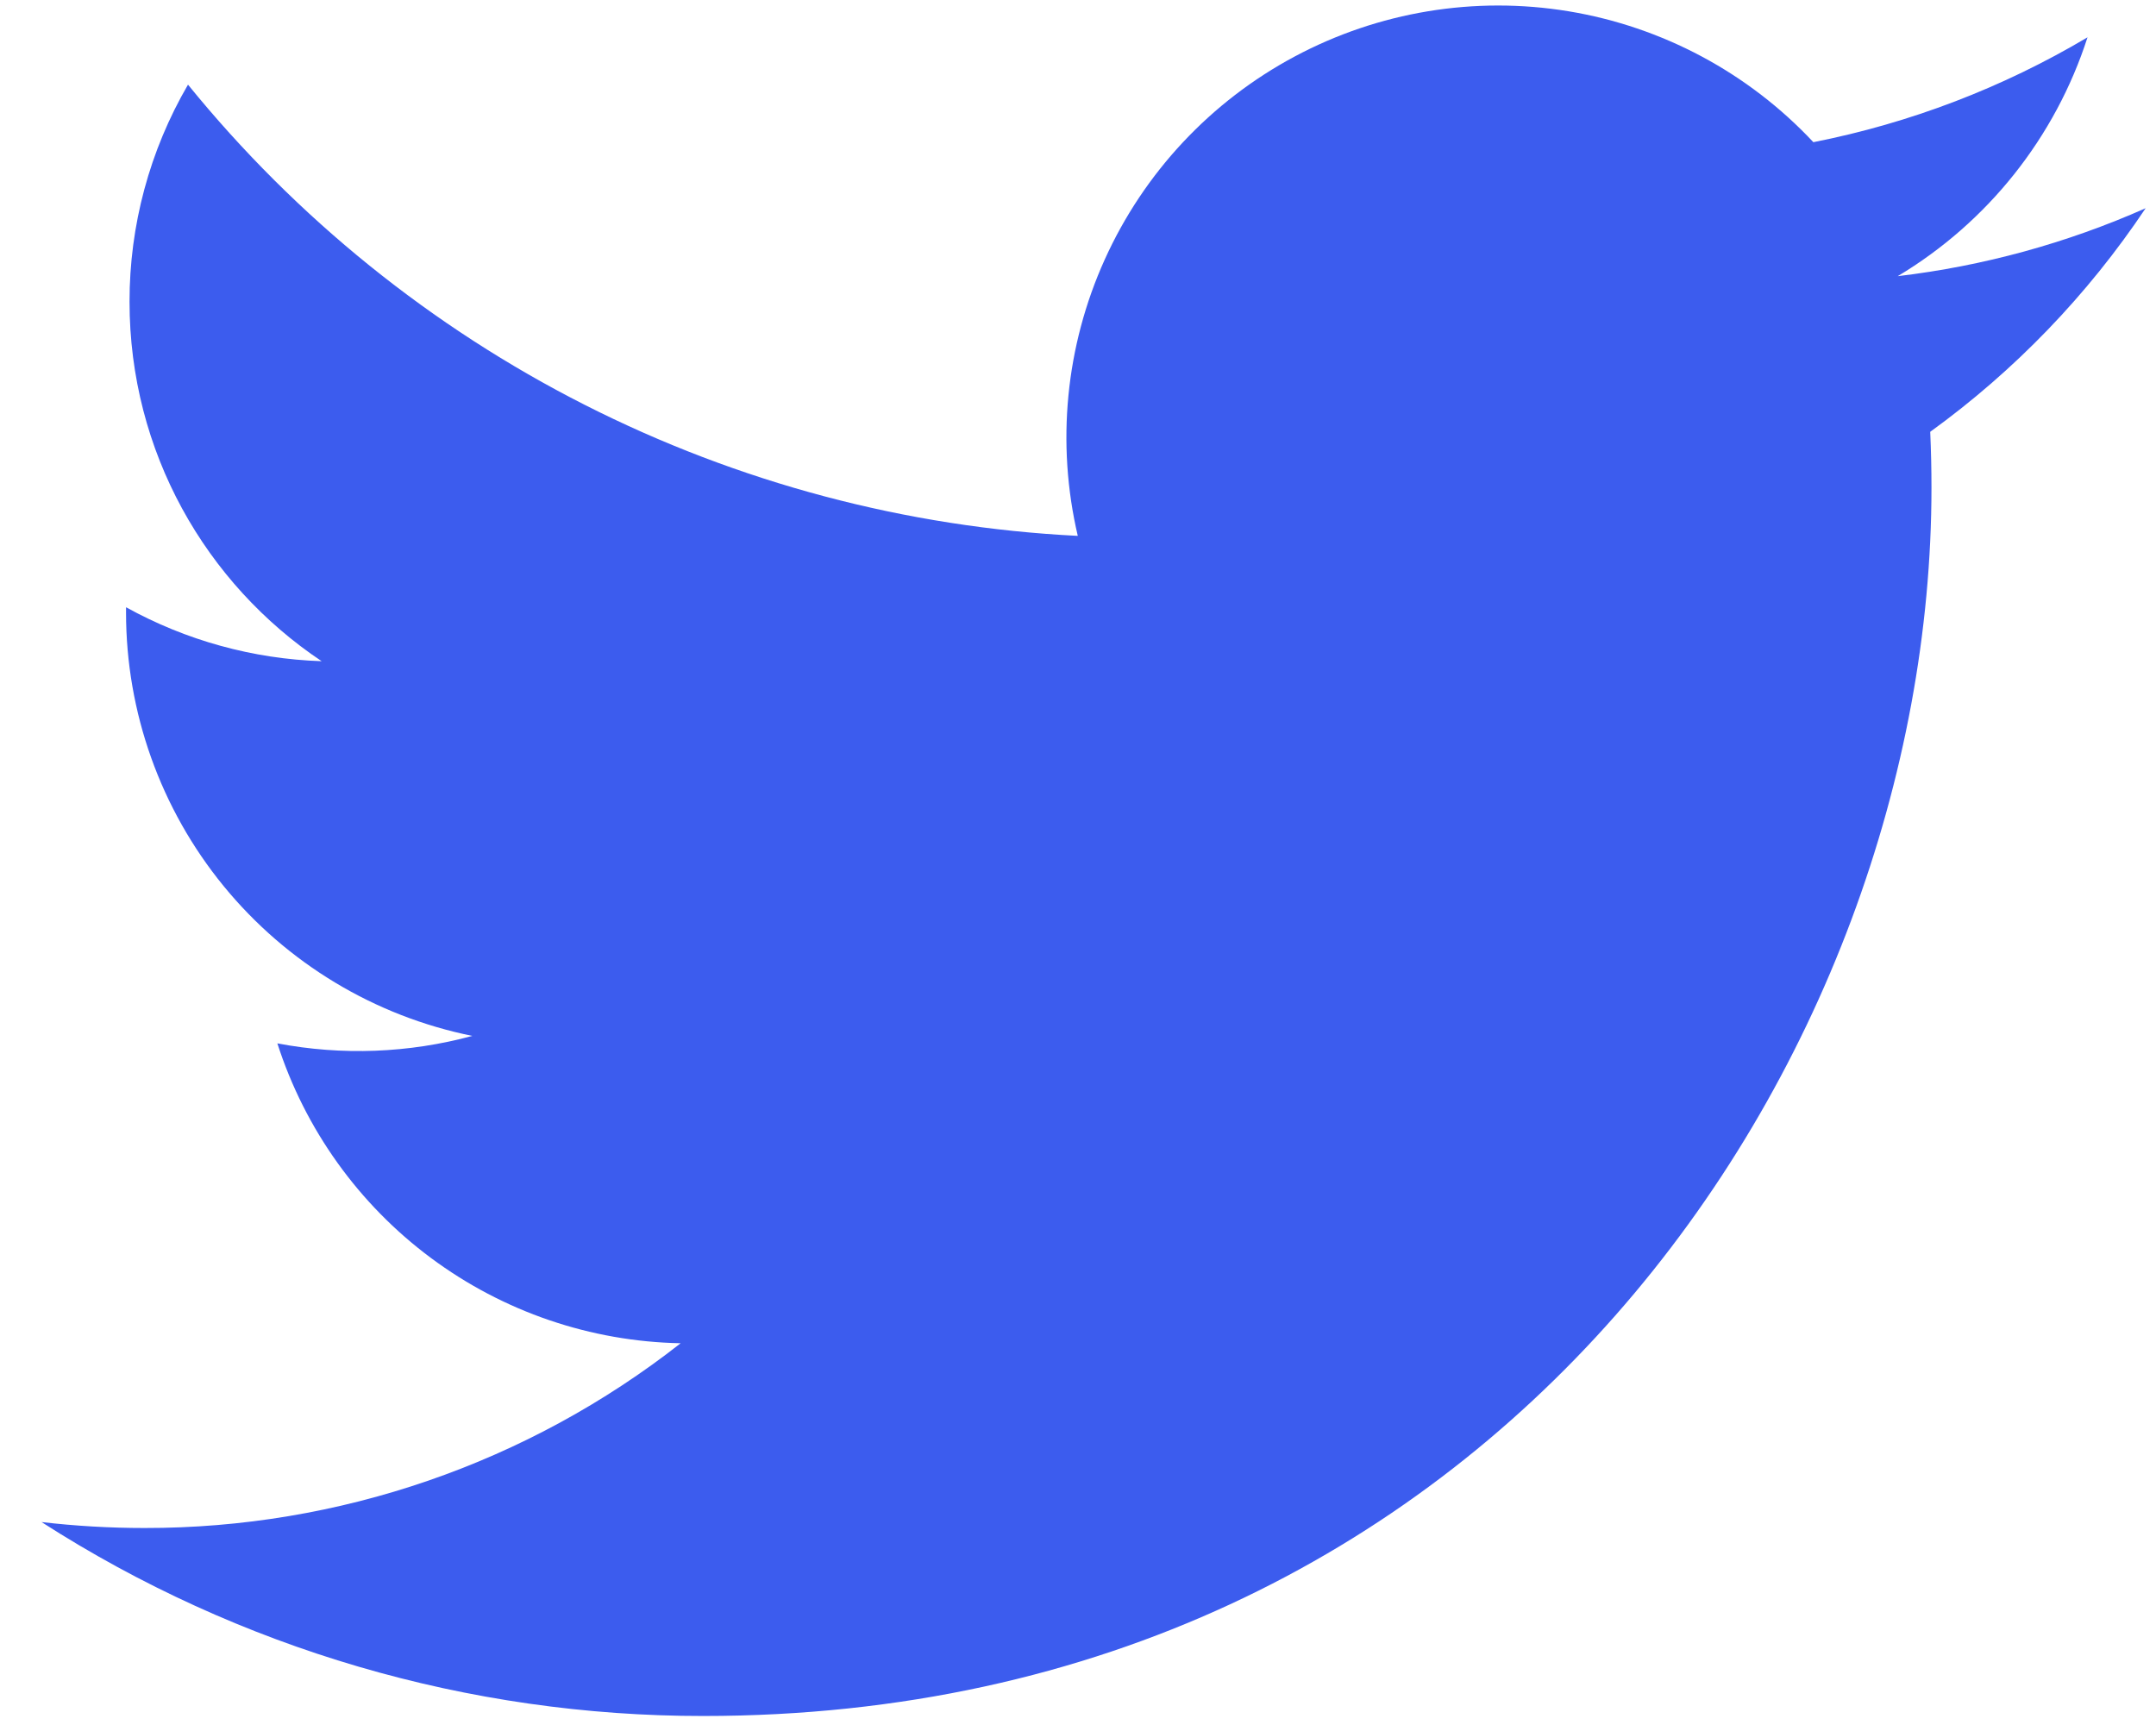 <svg width="50" height="40" viewBox="0 0 50 40" fill="none" xmlns="http://www.w3.org/2000/svg">
<path fill-rule="evenodd" clip-rule="evenodd" d="M49.76 4.828C47.933 5.638 45.995 6.169 44.01 6.404C46.1 5.153 47.665 3.184 48.412 0.865C46.447 2.032 44.296 2.855 42.054 3.297C40.547 1.687 38.55 0.62 36.374 0.261C34.198 -0.097 31.965 0.272 30.02 1.313C28.076 2.353 26.529 4.007 25.621 6.016C24.712 8.026 24.492 10.279 24.995 12.426C21.014 12.227 17.12 11.193 13.565 9.39C10.01 7.588 6.874 5.057 4.36 1.963C3.47 3.491 3.002 5.229 3.004 6.997C3.004 10.47 4.771 13.536 7.459 15.332C5.869 15.28 4.314 14.851 2.923 14.081V14.203C2.923 16.515 3.722 18.756 5.186 20.546C6.65 22.335 8.688 23.563 10.954 24.021C9.479 24.421 7.933 24.48 6.432 24.194C7.072 26.184 8.317 27.923 9.994 29.17C11.671 30.417 13.696 31.108 15.785 31.148C12.238 33.93 7.859 35.438 3.352 35.432C2.543 35.432 1.746 35.385 0.963 35.294C5.541 38.234 10.868 39.795 16.31 39.791C34.724 39.791 44.793 24.536 44.793 11.306C44.793 10.873 44.783 10.442 44.764 10.013C46.724 8.595 48.416 6.839 49.76 4.828Z" fill="#3C5CEE"/>
</svg>
